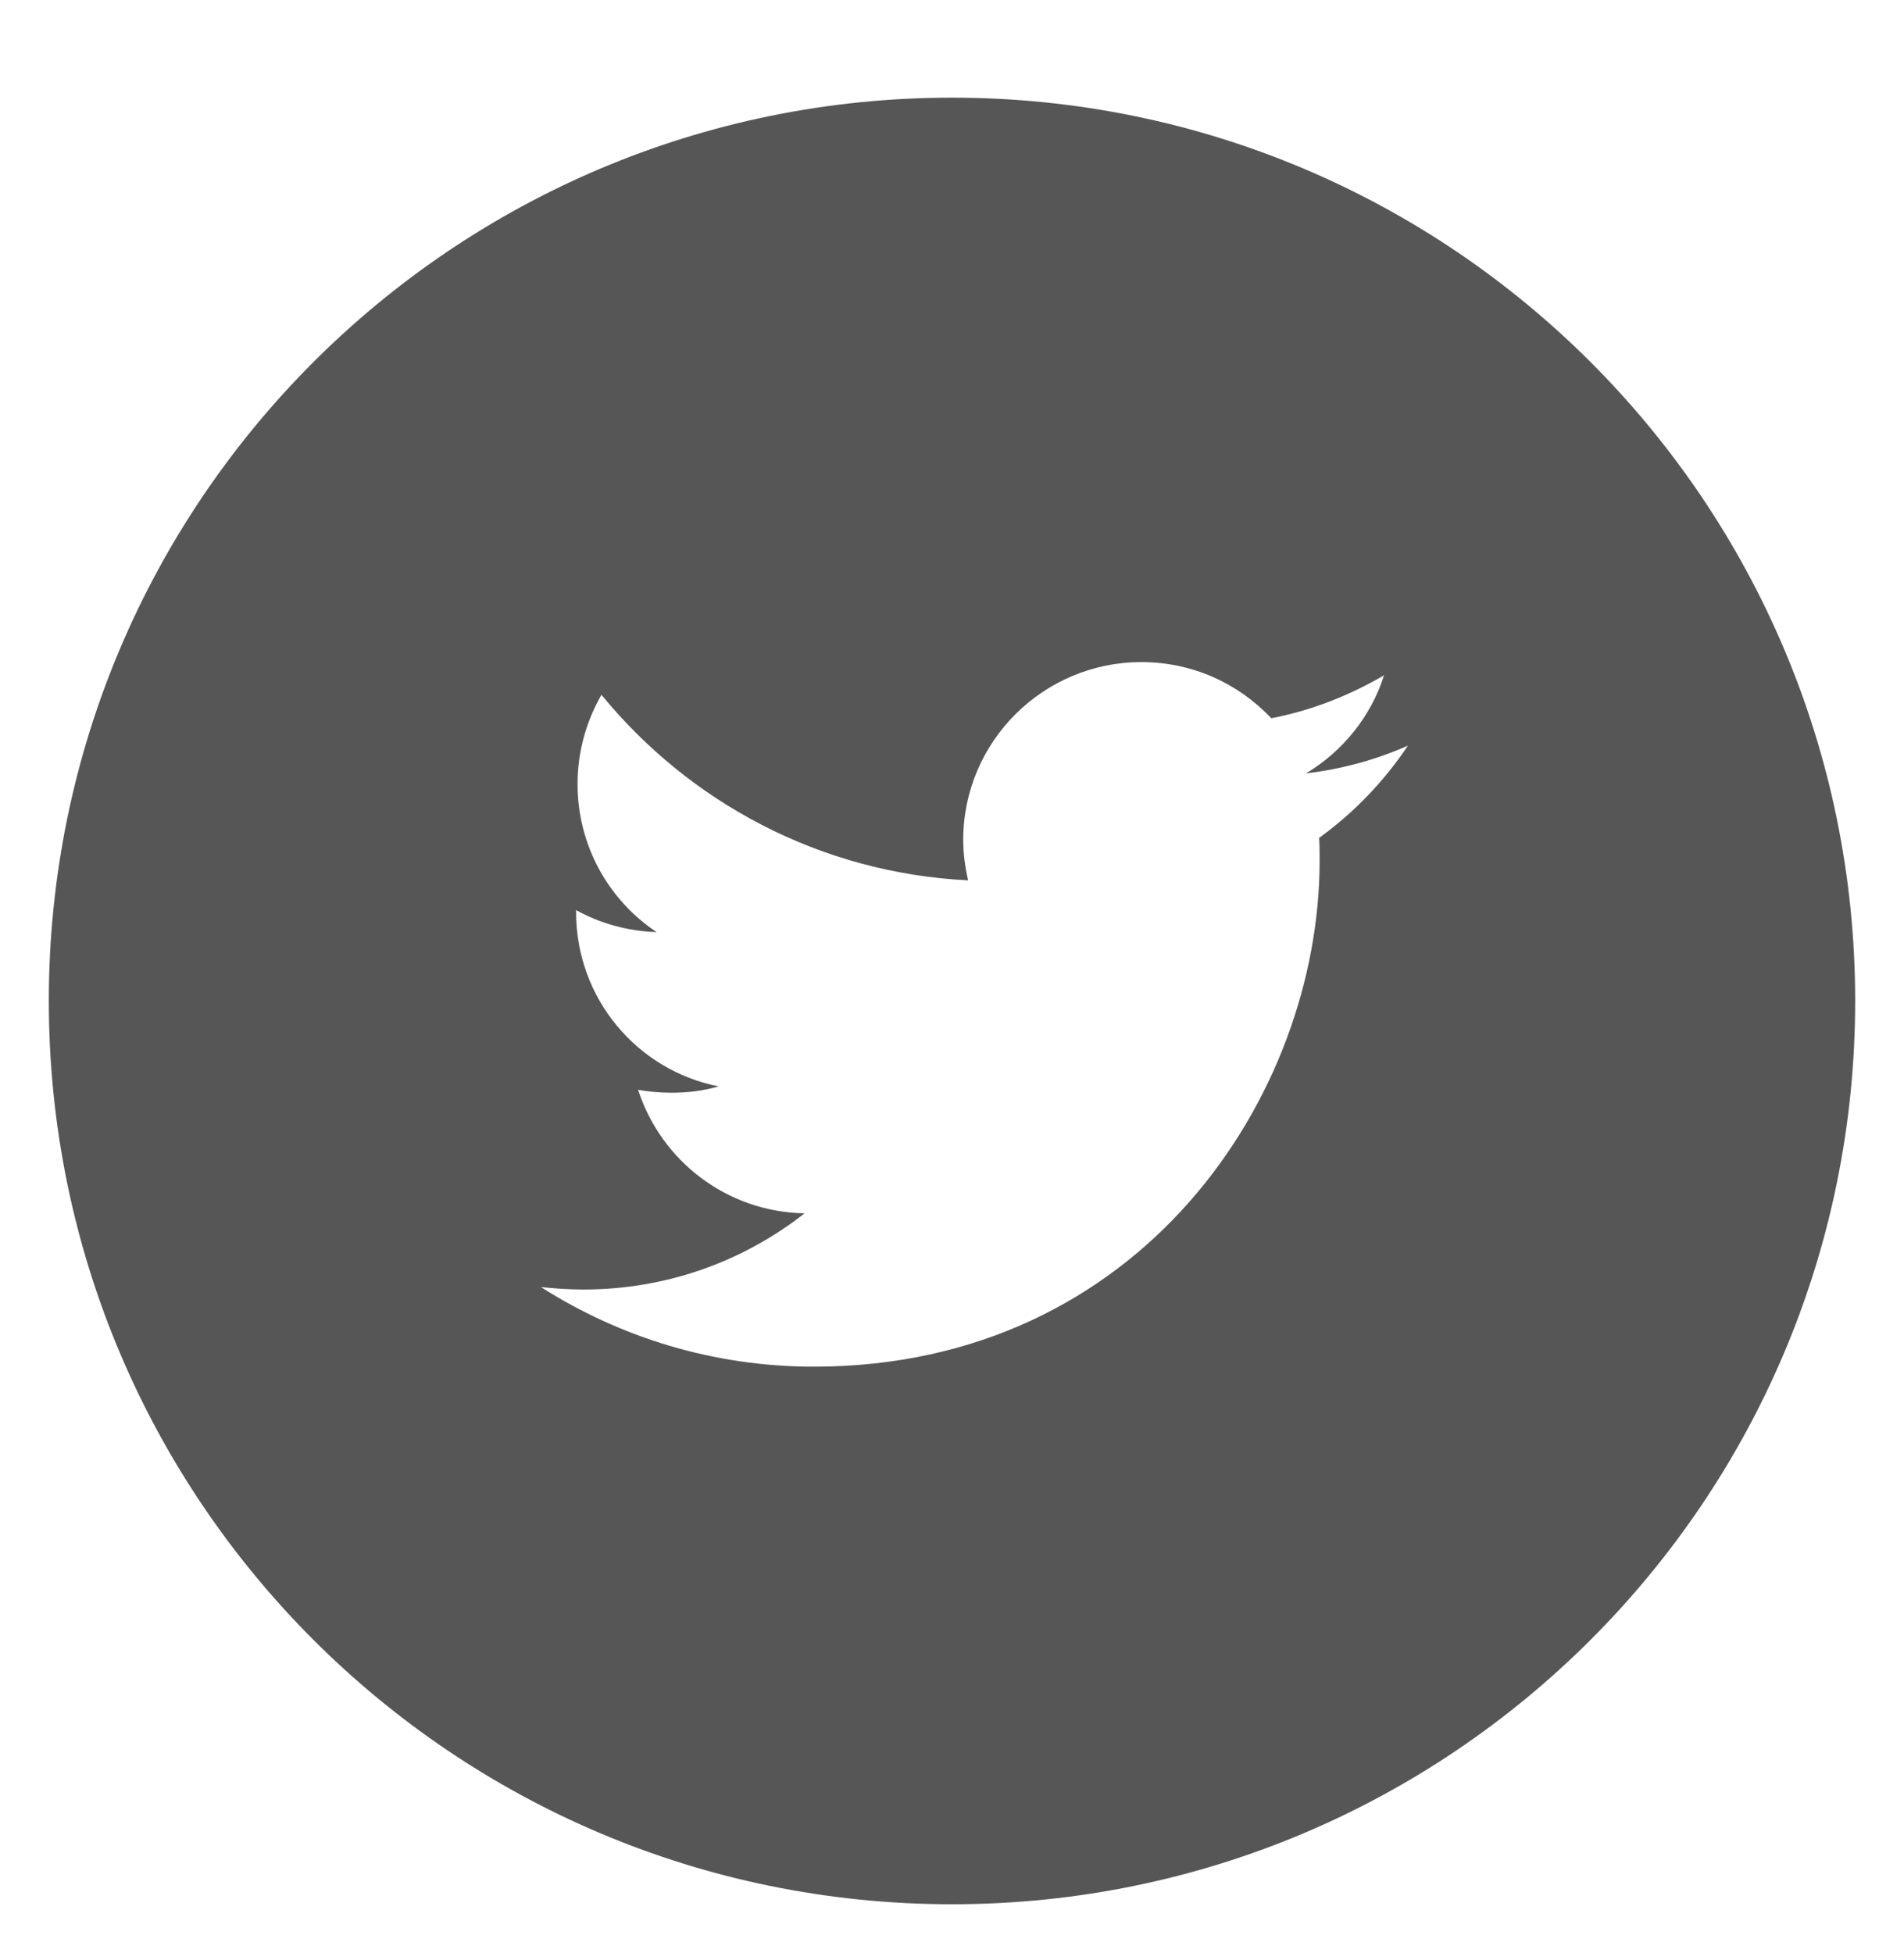 <svg xmlns="http://www.w3.org/2000/svg" viewBox="0 0 39 40" width="39" height="40">
	<style>
		tspan { white-space:pre }
		.shp0 { fill: #565656 } 
	</style>
	<g id="Our team">
		<g id="1">
			<g id="social копия 2">
				<path id="Forma 1" class="shp0" d="M19.5 2C9.28 2 1 10.28 1 20.5C1 30.72 9.28 39 19.5 39C29.72 39 38 30.72 38 20.5C38 10.28 29.72 2 19.5 2ZM27.02 17.16C27.03 17.31 27.03 17.47 27.03 17.63C27.03 22.44 23.37 27.99 16.67 27.99C14.61 27.99 12.7 27.39 11.08 26.36C11.37 26.39 11.66 26.41 11.95 26.41C13.66 26.41 15.23 25.83 16.48 24.85C14.88 24.82 13.54 23.77 13.07 22.32C13.3 22.36 13.52 22.38 13.76 22.38C14.09 22.38 14.41 22.34 14.72 22.25C13.05 21.92 11.8 20.45 11.8 18.68C11.8 18.67 11.8 18.65 11.8 18.64C12.29 18.91 12.85 19.07 13.45 19.09C12.47 18.44 11.83 17.32 11.83 16.06C11.83 15.39 12.01 14.77 12.32 14.23C14.12 16.43 16.8 17.88 19.83 18.03C19.77 17.77 19.73 17.49 19.73 17.2C19.73 15.19 21.37 13.56 23.38 13.56C24.43 13.56 25.37 14 26.04 14.71C26.87 14.55 27.65 14.24 28.35 13.83C28.08 14.68 27.5 15.39 26.75 15.84C27.49 15.75 28.19 15.56 28.84 15.27C28.35 16 27.74 16.64 27.02 17.16Z" />
			</g>
		</g>
	</g>
</svg>